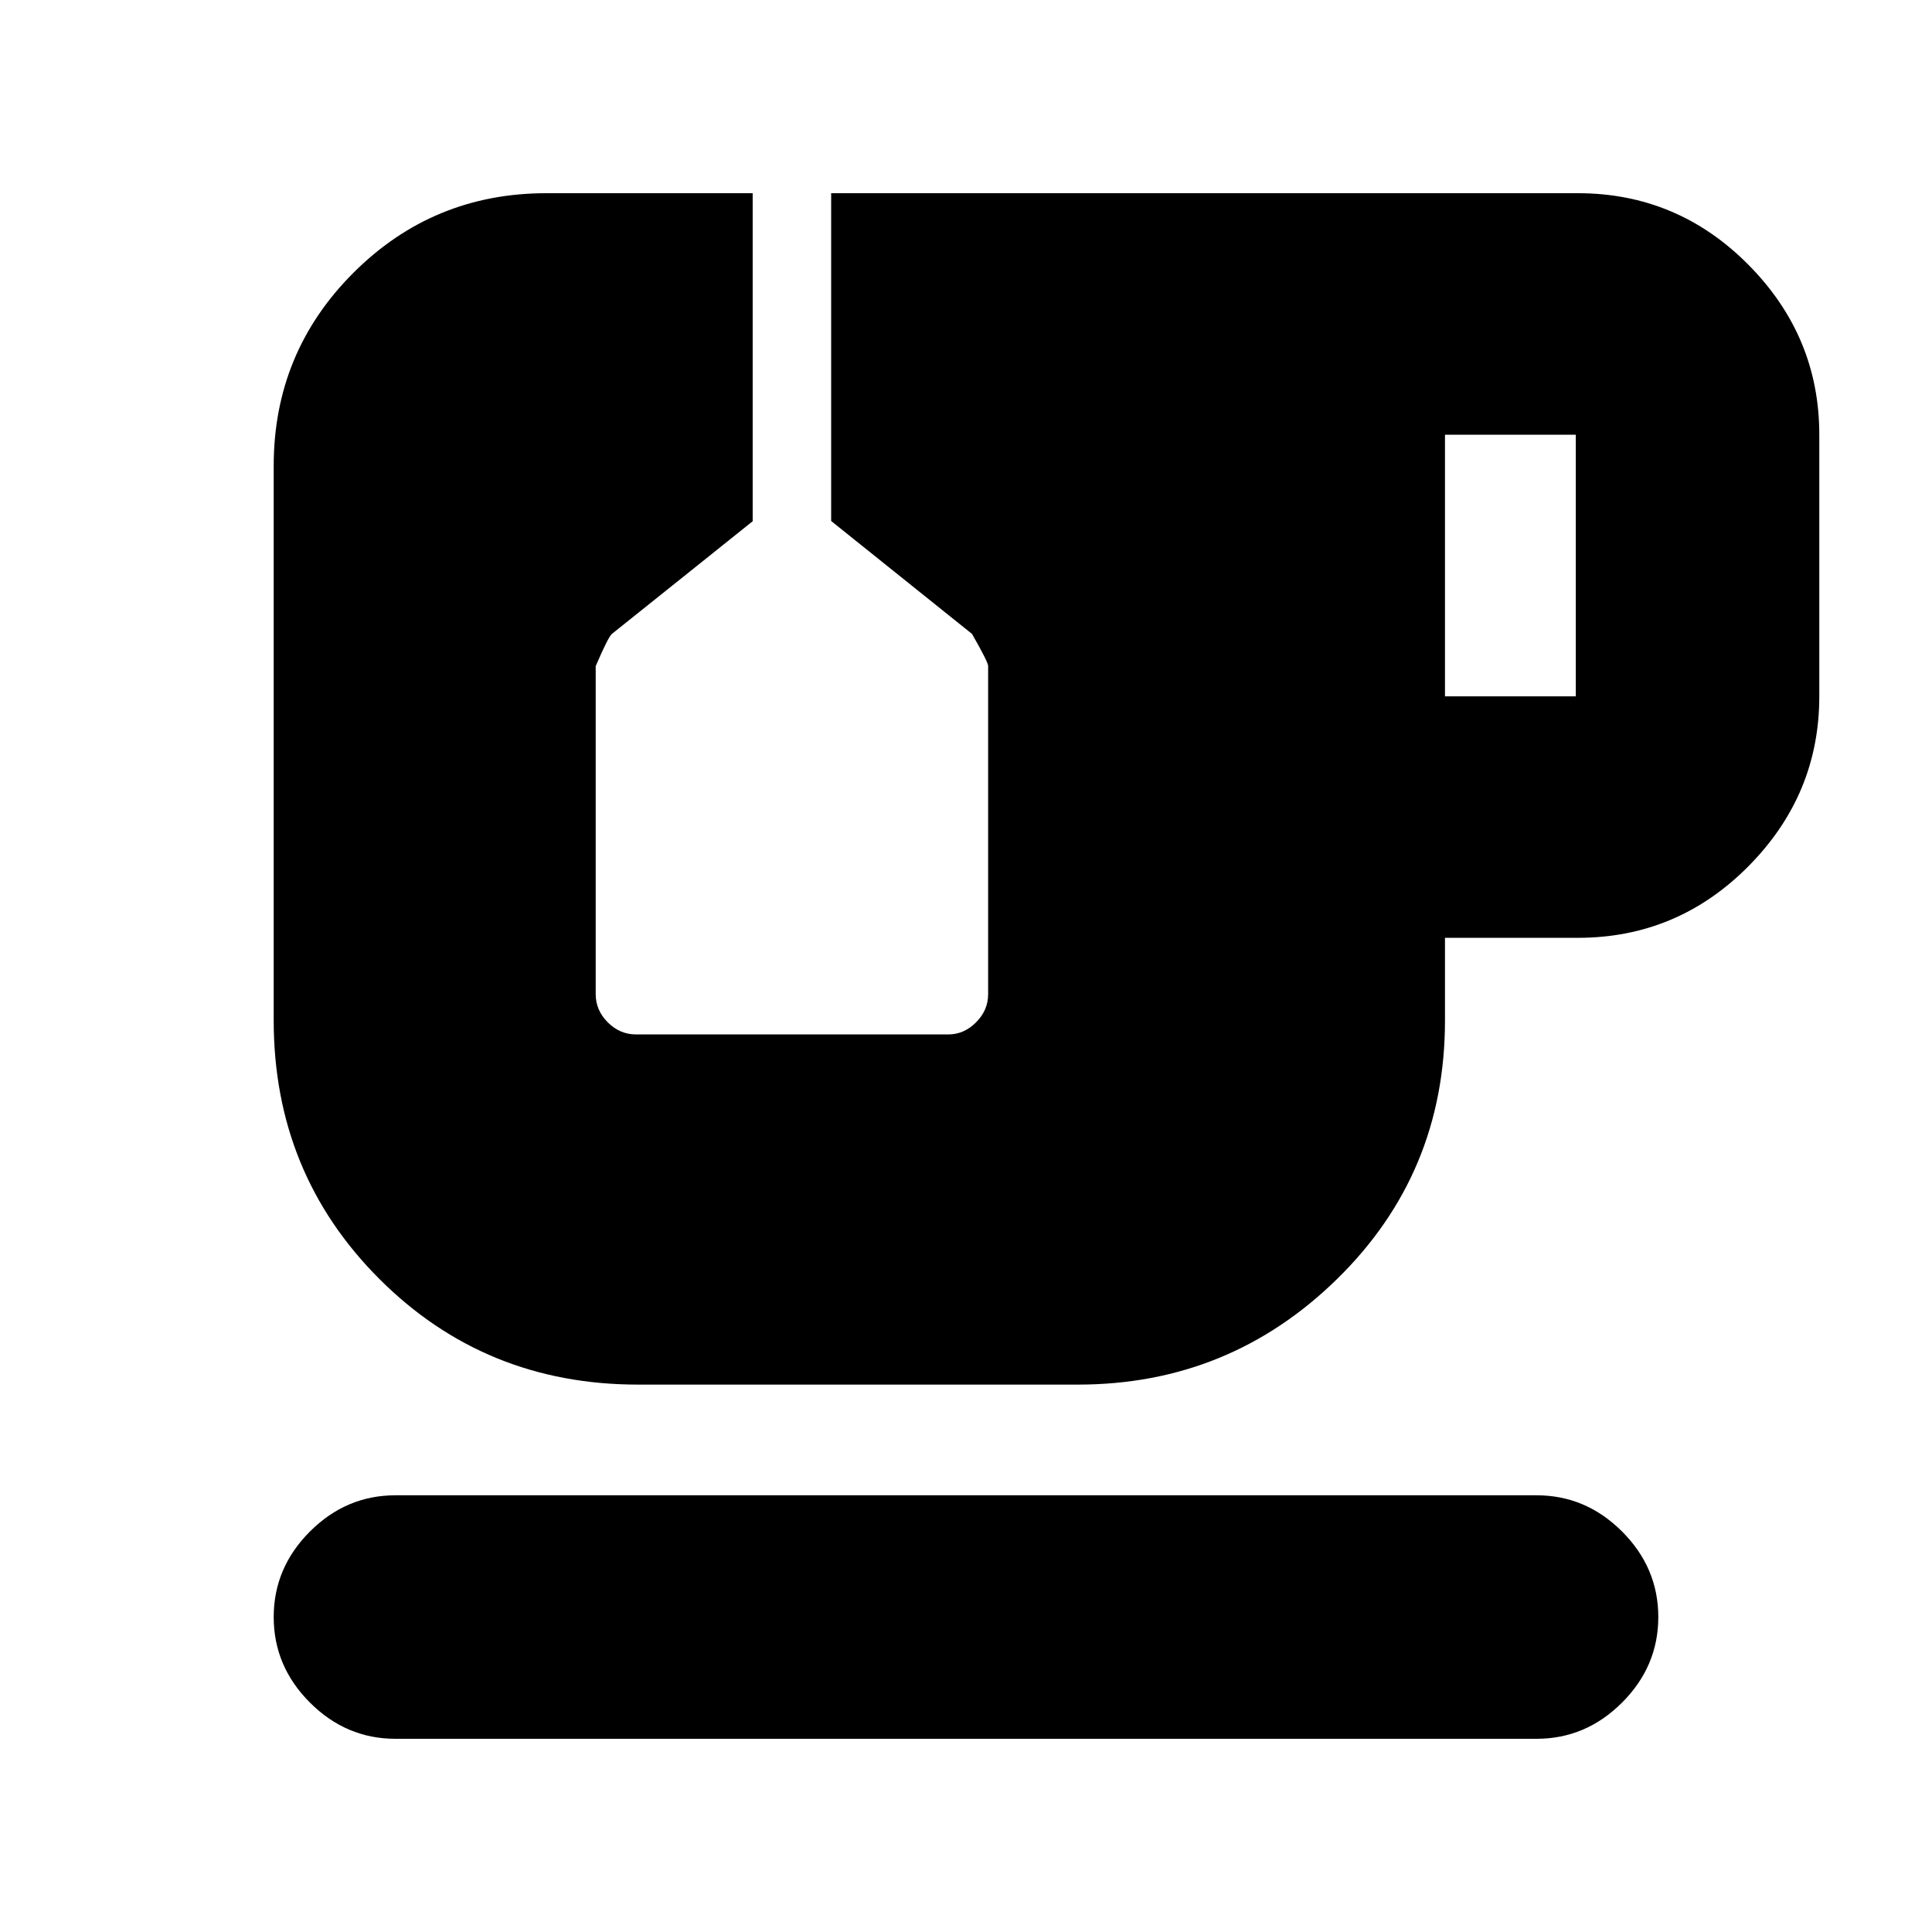 <svg xmlns="http://www.w3.org/2000/svg" height="24" viewBox="0 -960 960 960" width="24"><path d="M196.5-96Q172-96 154-114t-18-42.5q0-24.5 18-42.5t42.5-18h567q24.5 0 42.5 18t18 42.5q0 24.5-18 42.5t-42.5 18h-567ZM718-614h65v-130h-65v130ZM317-272q-76 0-128.5-52.5T136-453v-275.5q0-56.33 39.58-95.92Q215.17-864 271.5-864H374v163l-70.05 56.07Q302-643 296-629v163q0 8 6 14t14 6h155.24q7.76 0 13.76-6t6-14v-163.08q0-1.92-8-15.92l-70-56.12V-864h371q49.5 0 84.75 35.53T904-744v130q0 48.94-35.25 84.47T784-494h-66v41.13q0 75.87-53.58 128.37T535.6-272H317Z"/></svg>